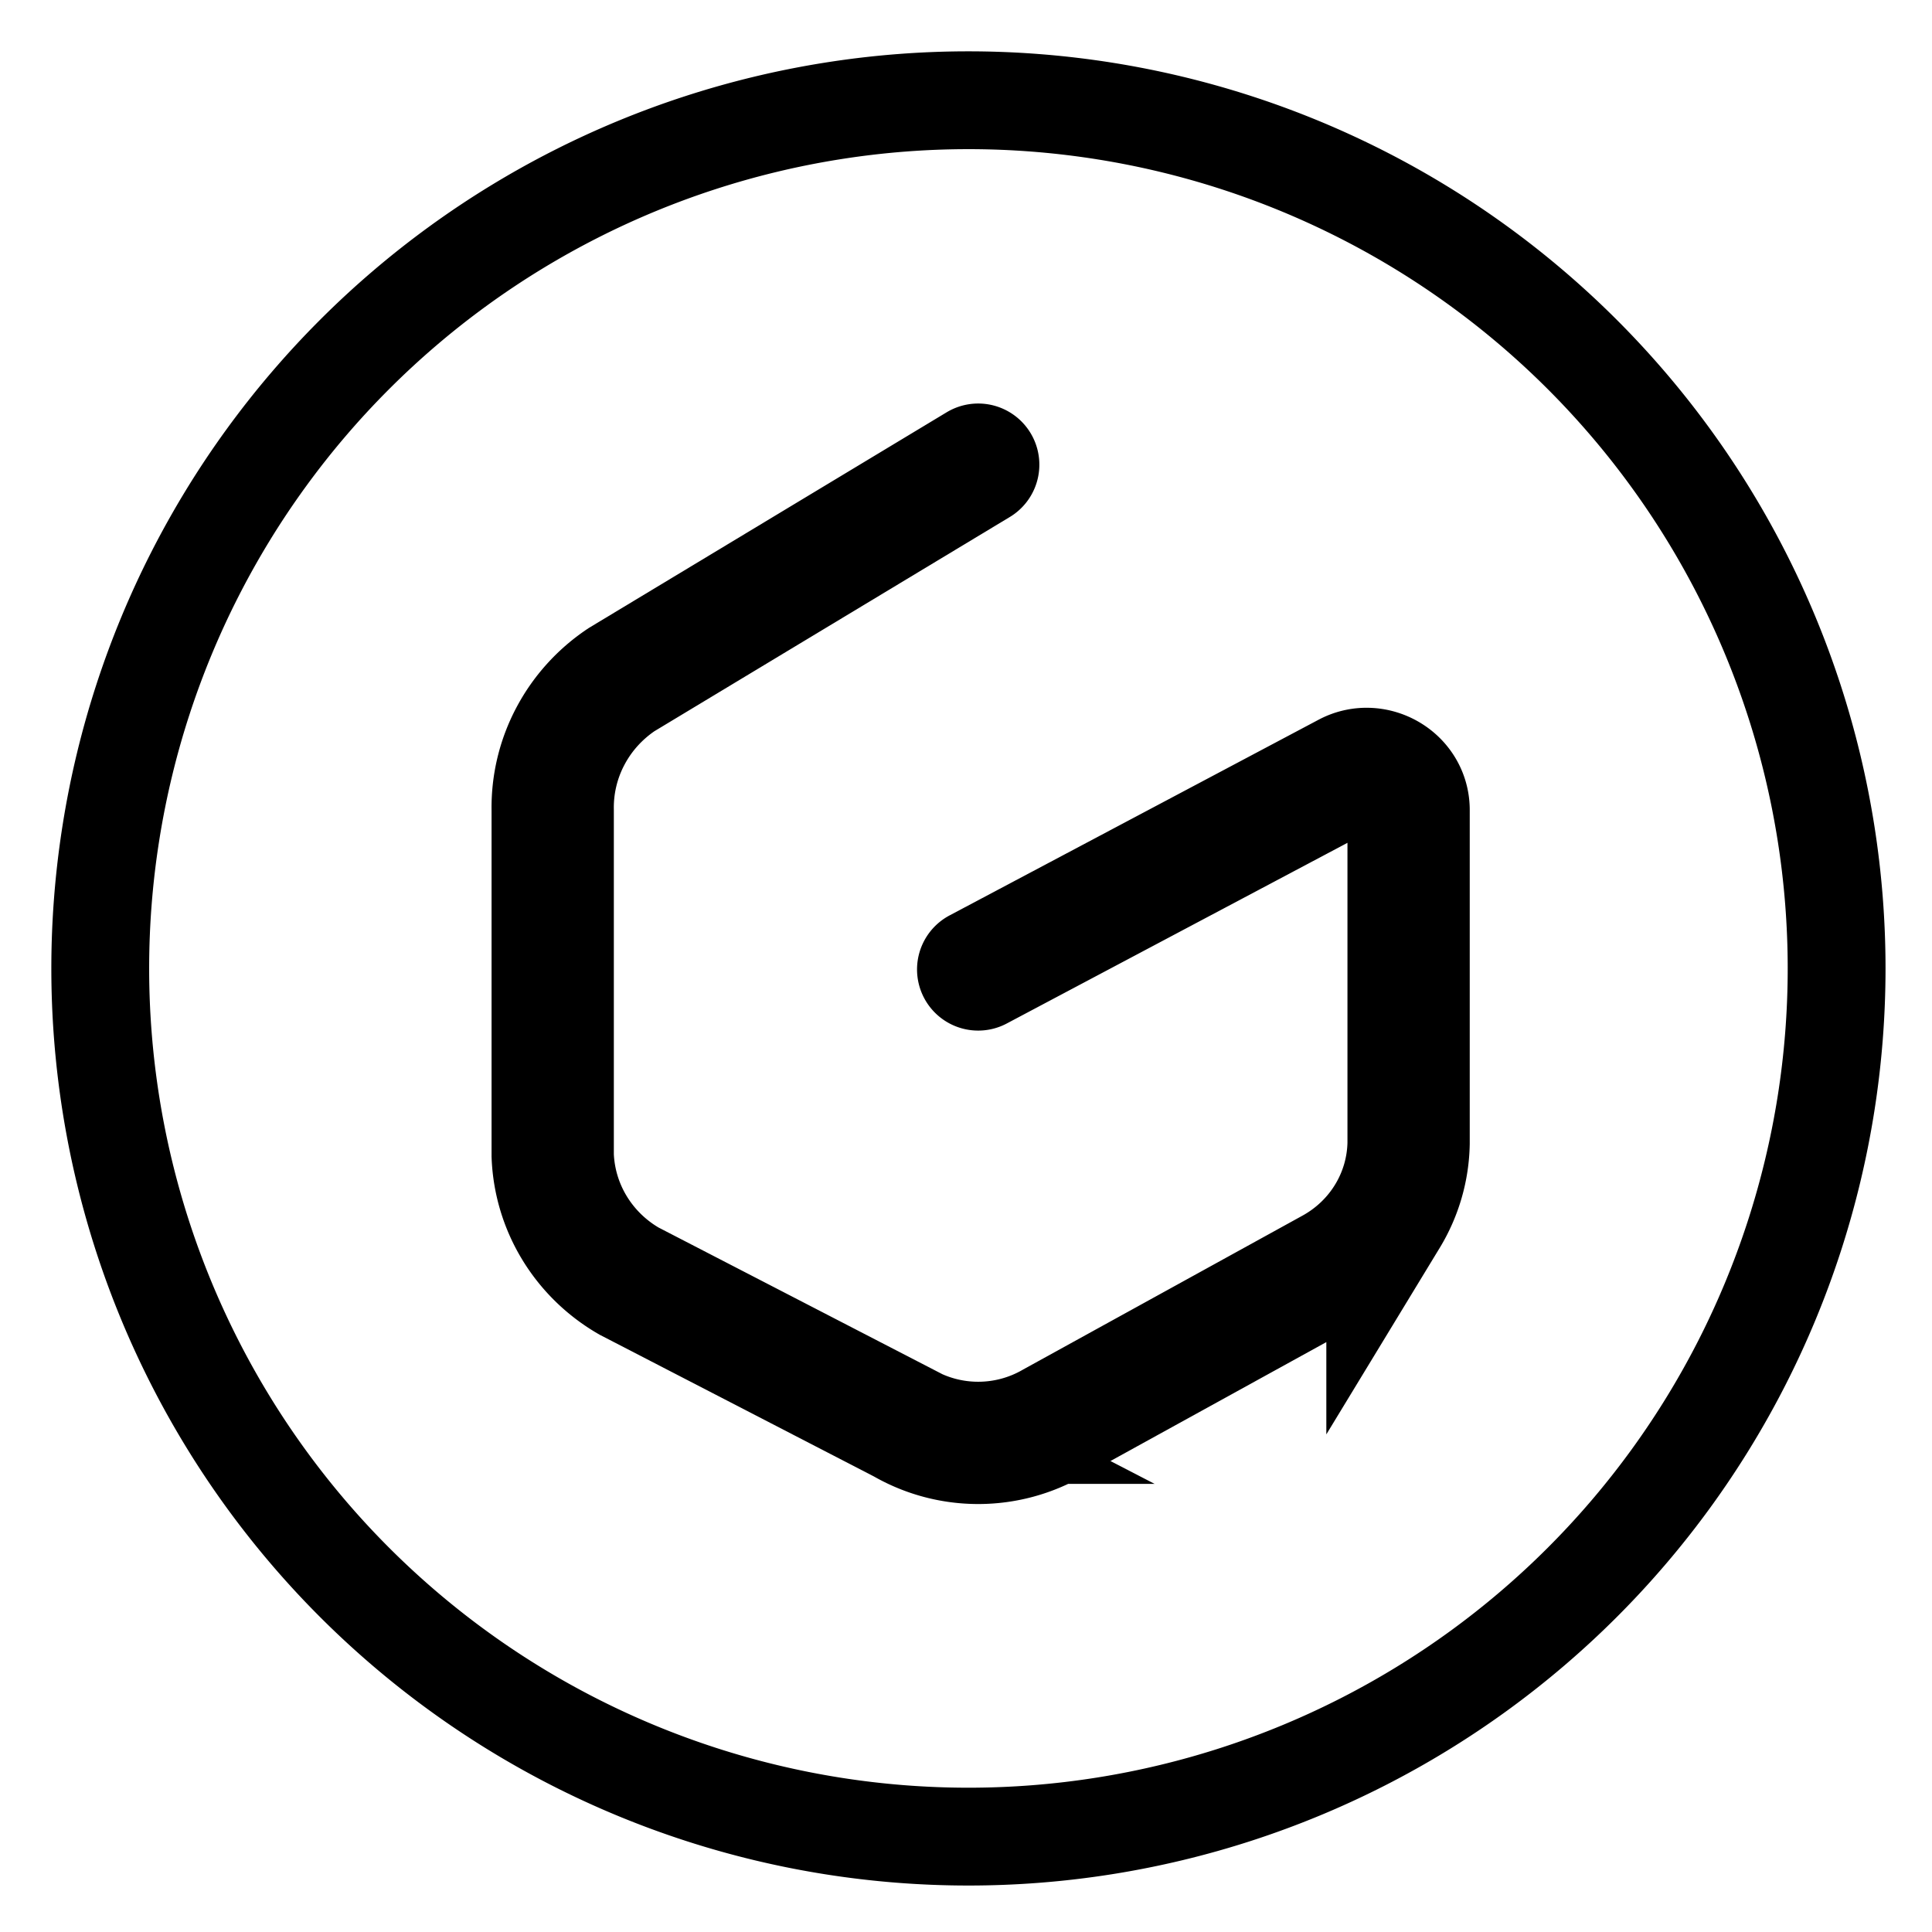 <svg xmlns="http://www.w3.org/2000/svg" fill="none" viewBox="0 0 79 79"><path stroke="#000" stroke-width="4" d="M64.702 64.702a35.5 35.5 0 1 1-50.205-50.205 35.5 35.5 0 0 1 50.205 50.205Z"/><path stroke="#000" stroke-linecap="round" stroke-miterlimit="10" stroke-width="5" d="m39.999 19-14.583 8.79c-.883.59-1.603 1.386-2.094 2.317a6.229 6.229 0 0 0-.722 3.016v14.123a6.14 6.14 0 0 0 .889 2.96c.545.898 1.311 1.646 2.228 2.176l11.214 5.795A6.119 6.119 0 0 0 39.999 59a6.119 6.119 0 0 0 3.067-.823l11.415-6.288c.93-.516 1.707-1.26 2.253-2.161a5.944 5.944 0 0 0 .864-2.974V33.123c0-1.284-1.408-2.074-2.514-1.482l-15.086 8"/></svg>